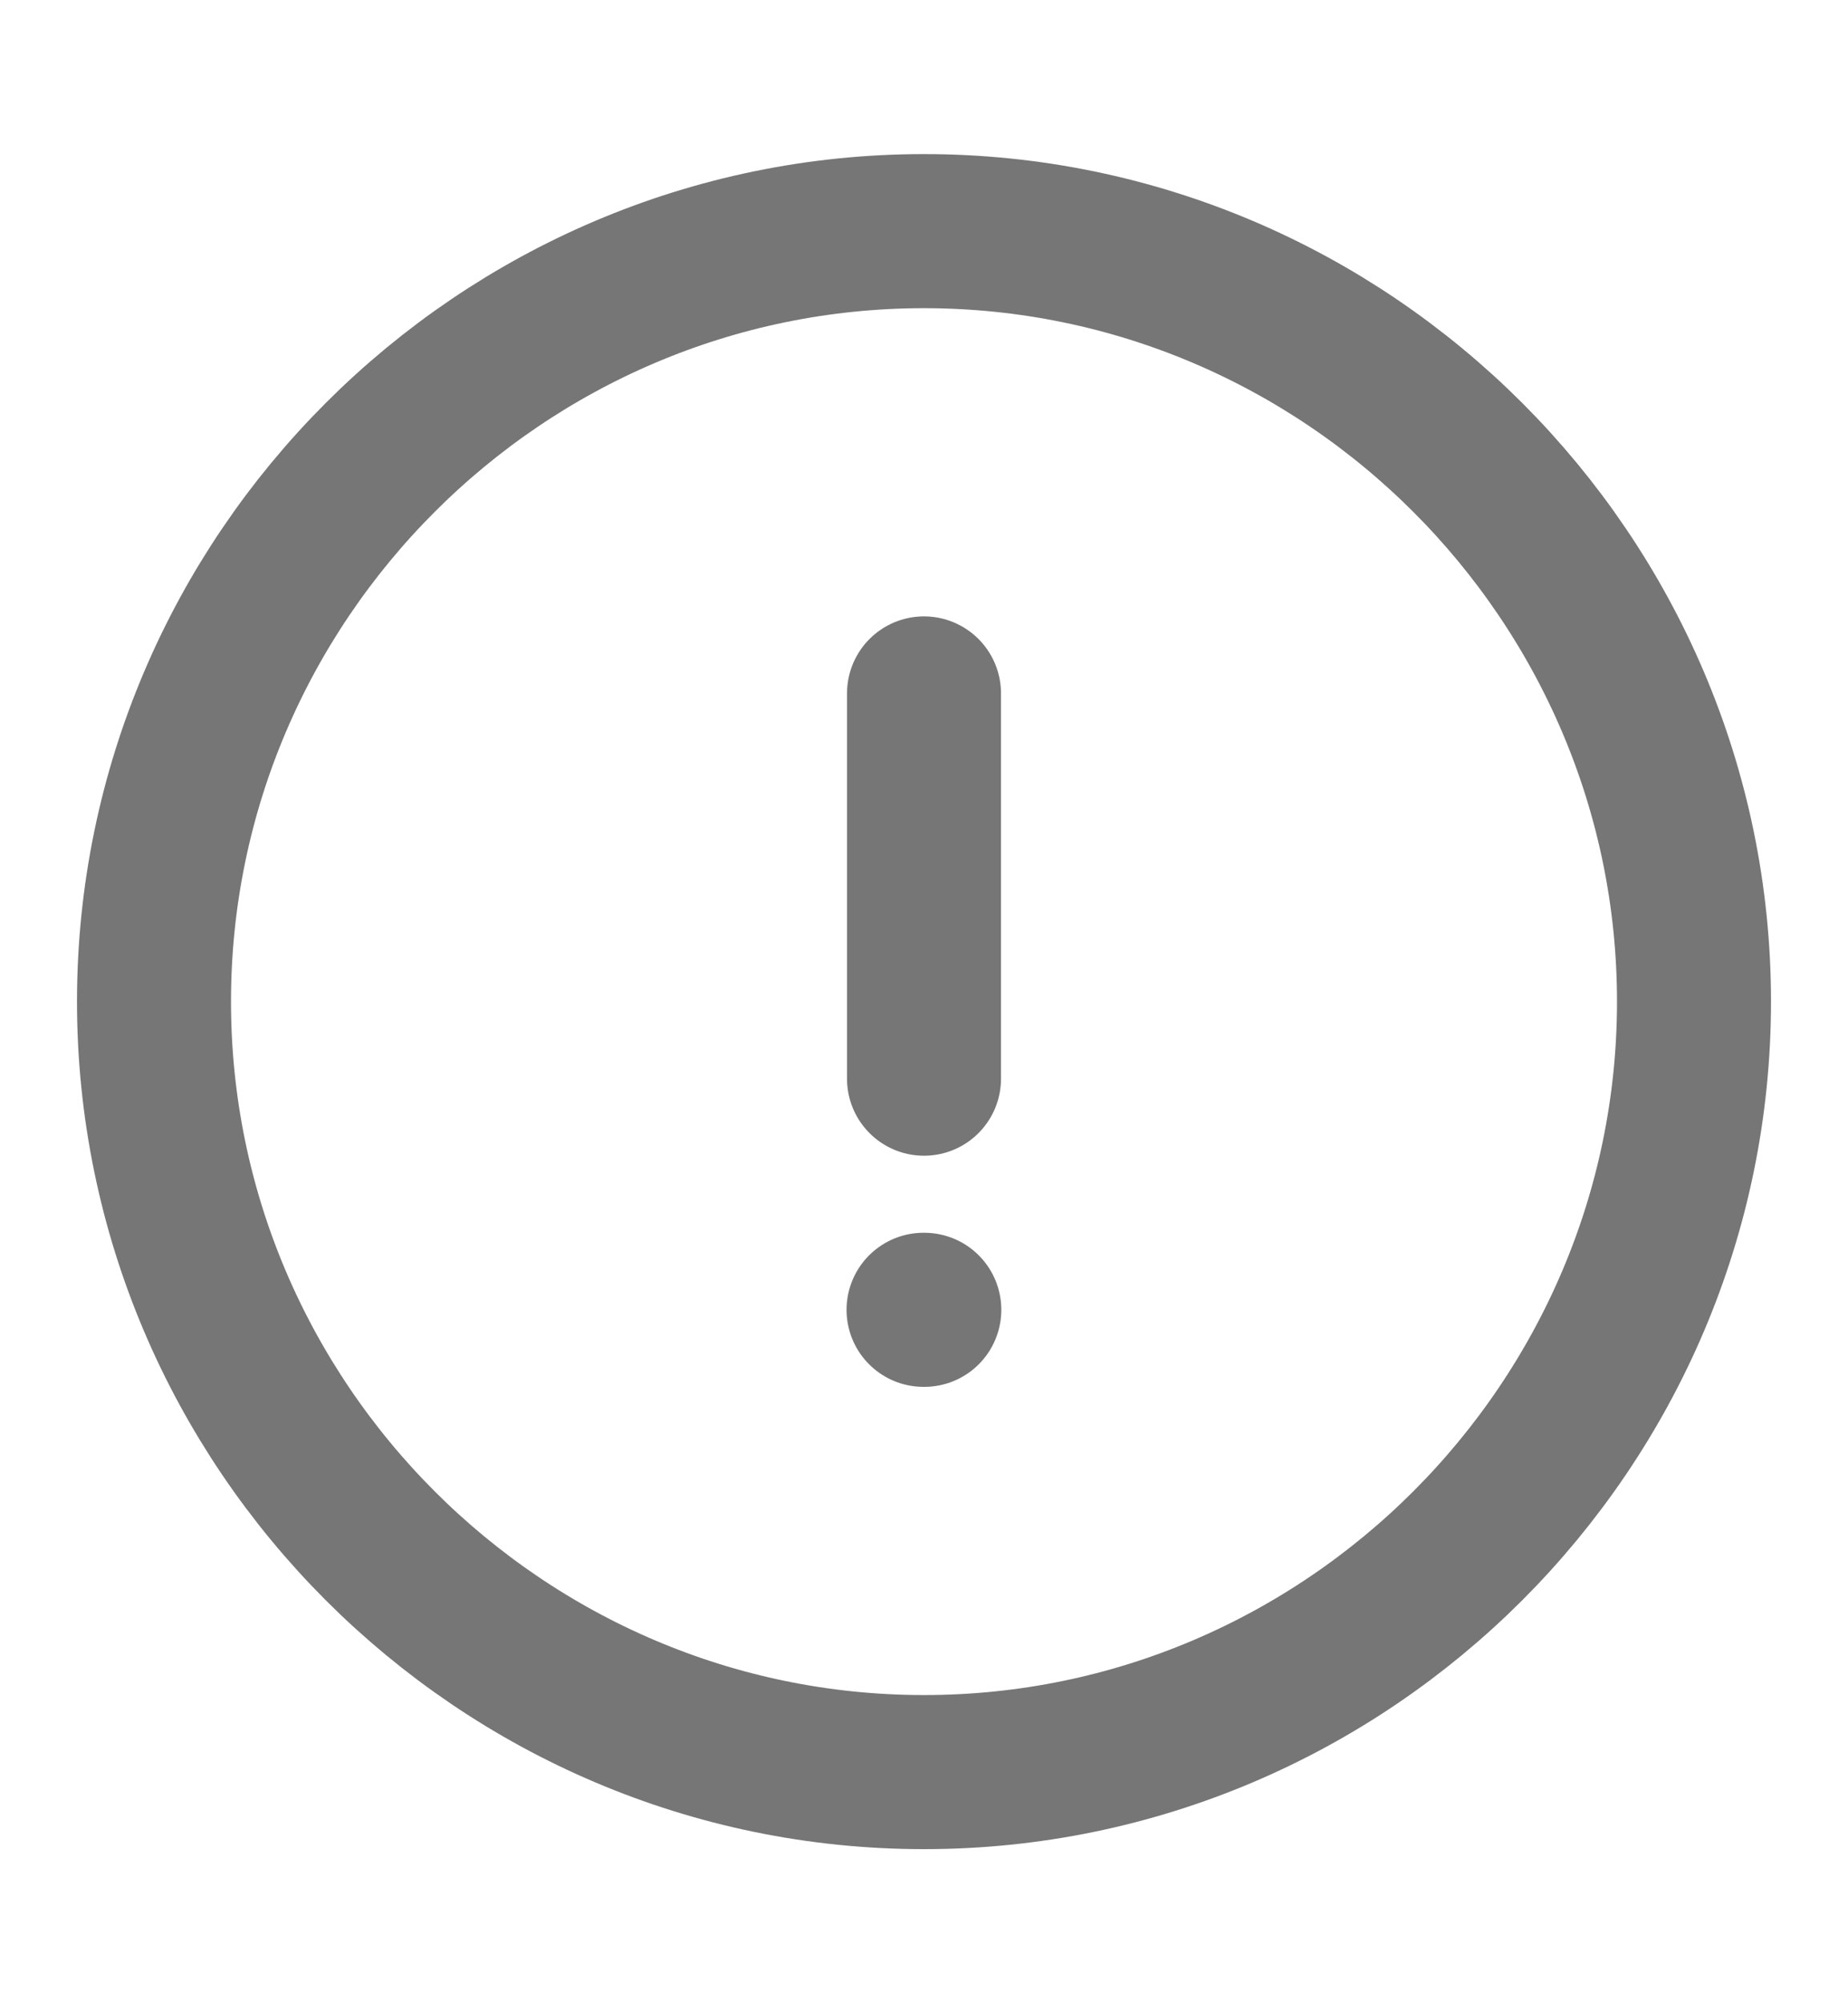 <svg width="12" height="13" viewBox="0 0 12 13" fill="none" xmlns="http://www.w3.org/2000/svg">
<path d="M6 11.5C8.75 11.5 11 9.25 11 6.5C11 3.75 8.75 1.5 6 1.5C3.25 1.5 1 3.75 1 6.5C1 9.25 3.25 11.5 6 11.5Z" stroke="#767676" stroke-linecap="round" stroke-linejoin="round"/>
<path d="M6 4.5V7" stroke="#767676" stroke-linecap="round" stroke-linejoin="round"/>
<path d="M5.997 8.5H6.002" stroke="#767676" stroke-linecap="round" stroke-linejoin="round"/>
</svg>
